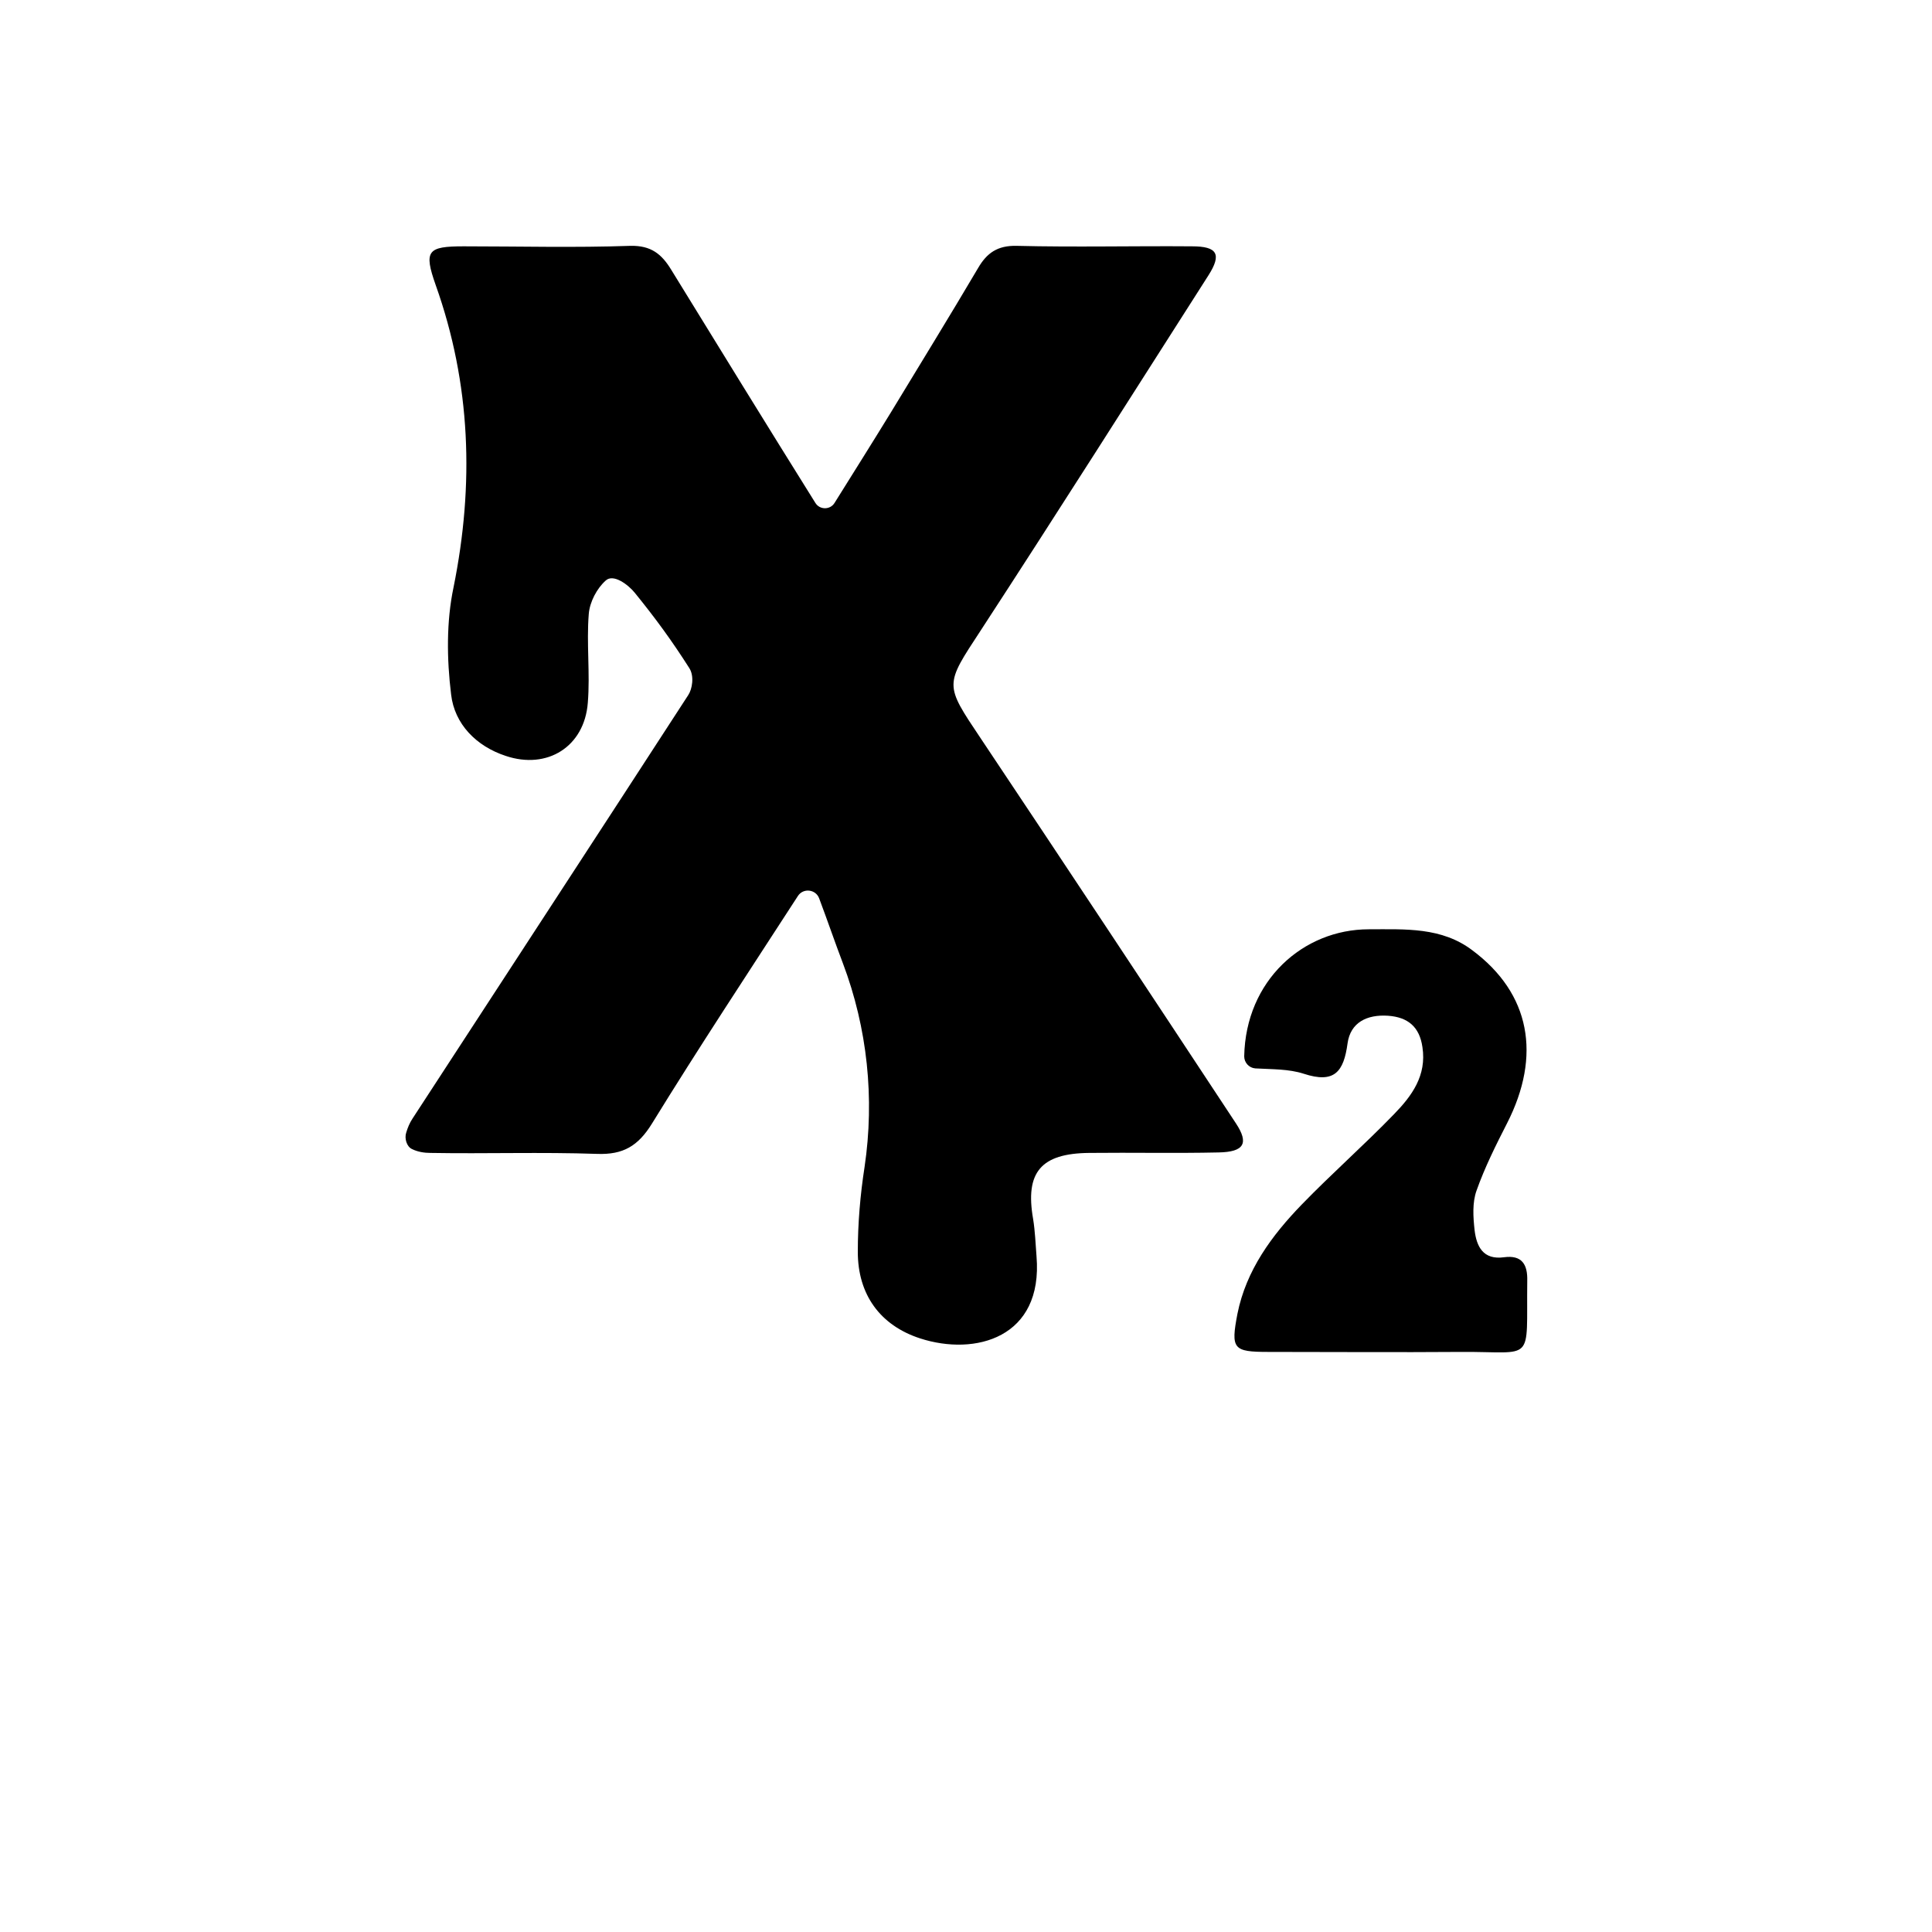 <?xml version="1.0" encoding="utf-8"?>
<!-- Generator: Adobe Illustrator 23.0.6, SVG Export Plug-In . SVG Version: 6.00 Build 0)  -->
<svg version="1.1" id="Layer_1" xmlns="http://www.w3.org/2000/svg" xmlns:xlink="http://www.w3.org/1999/xlink" x="0px" y="0px"
	 viewBox="0 0 400 400" style="enable-background:new 0 0 400 400;" xml:space="preserve">
<path d="M169.6,186c-0.7-1.9-3.3-2.2-4.4-0.5c-10.5,16.2-20.6,31.5-30.2,47.1c-2.9,4.7-6,6.5-11.4,6.3c-11.5-0.4-23,0-34.5-0.2
	c-1.2,0-2.6-0.2-3.8-0.8c-1.1-0.5-1.6-2.2-1.2-3.4c0.3-1,0.7-2,1.3-2.9c19-29.2,38.1-58.4,57.1-87.7c0.8-1.2,1.3-3.9,0.2-5.6
	c-3.7-5.8-7-10.3-11.3-15.6c-1.3-1.6-4.4-4-6-2.5c-1.8,1.6-3.3,4.4-3.5,6.9c-0.5,6.1,0.3,12.3-0.2,18.4c-0.7,9.1-8.4,13.9-17,11
	c-6.1-2-10.6-6.6-11.3-12.7c-0.9-7.3-1-15.1,0.5-22.2c4.3-21.3,3.6-42.1-3.7-62.6c-2.5-7.1-1.7-8,5.8-8c11.5,0,23,0.3,34.5-0.1
	c4.3-0.1,6.5,1.7,8.5,5c9.9,16.1,19.8,32.2,29.8,48.2v0c0.9,1.5,3.1,1.5,4,0c4-6.4,7.9-12.6,11.7-18.8c6-9.9,12.1-19.8,18-29.8
	c1.8-3.1,4-4.7,8-4.6c12.1,0.3,24.2,0,36.3,0.1c5.2,0,6.2,1.6,3.4,6c-15.7,24.6-31.3,49.2-47.2,73.6c-7.4,11.3-7.5,11,0,22.2
	c17.7,26.5,35.3,53.1,52.9,79.8c2.7,4.1,1.7,5.9-3.6,6c-8.9,0.2-17.8,0-26.8,0.1c-10,0.1-13.3,4-11.6,13.7c0.4,2.5,0.5,5.1,0.7,7.7
	c1.4,16.9-12.7,20.7-24.1,17c-8.3-2.7-12.9-9.1-12.9-17.9c0-5.9,0.5-11.8,1.4-17.6c2.1-14.2,0.6-28.7-4.5-42.2
	C172.9,195.2,171.4,190.8,169.6,186z"/>
<path d="M259.9,221.2c-1.3-0.1-2.3-1.2-2.3-2.5c0.3-15.7,12.2-26.3,25.8-26.3c7.5,0,15.1-0.5,21.5,4.4c11.9,8.9,14.3,21.7,7.1,35.8
	c-2.3,4.5-4.6,9.1-6.3,13.9c-0.9,2.5-0.7,5.5-0.4,8.2c0.4,3.3,1.7,6.2,6.1,5.6c3.7-0.5,4.9,1.5,4.8,4.9
	c-0.2,17.3,1.7,14.6-13.7,14.7c-13.3,0.1-26.6,0-39.9,0c-7.3,0-7.8-0.6-6.4-7.9c1.8-9,7.1-16.2,13.3-22.6
	c6.2-6.4,12.9-12.3,19.1-18.7c3.7-3.8,6.8-8,5.9-13.9c-0.6-4.2-3-6.2-7.1-6.5c-4.4-0.3-7.8,1.4-8.4,5.7c-0.8,5.9-2.7,8.4-9.1,6.3
	C266.8,221.3,263.4,221.4,259.9,221.2z"/>
</svg>

